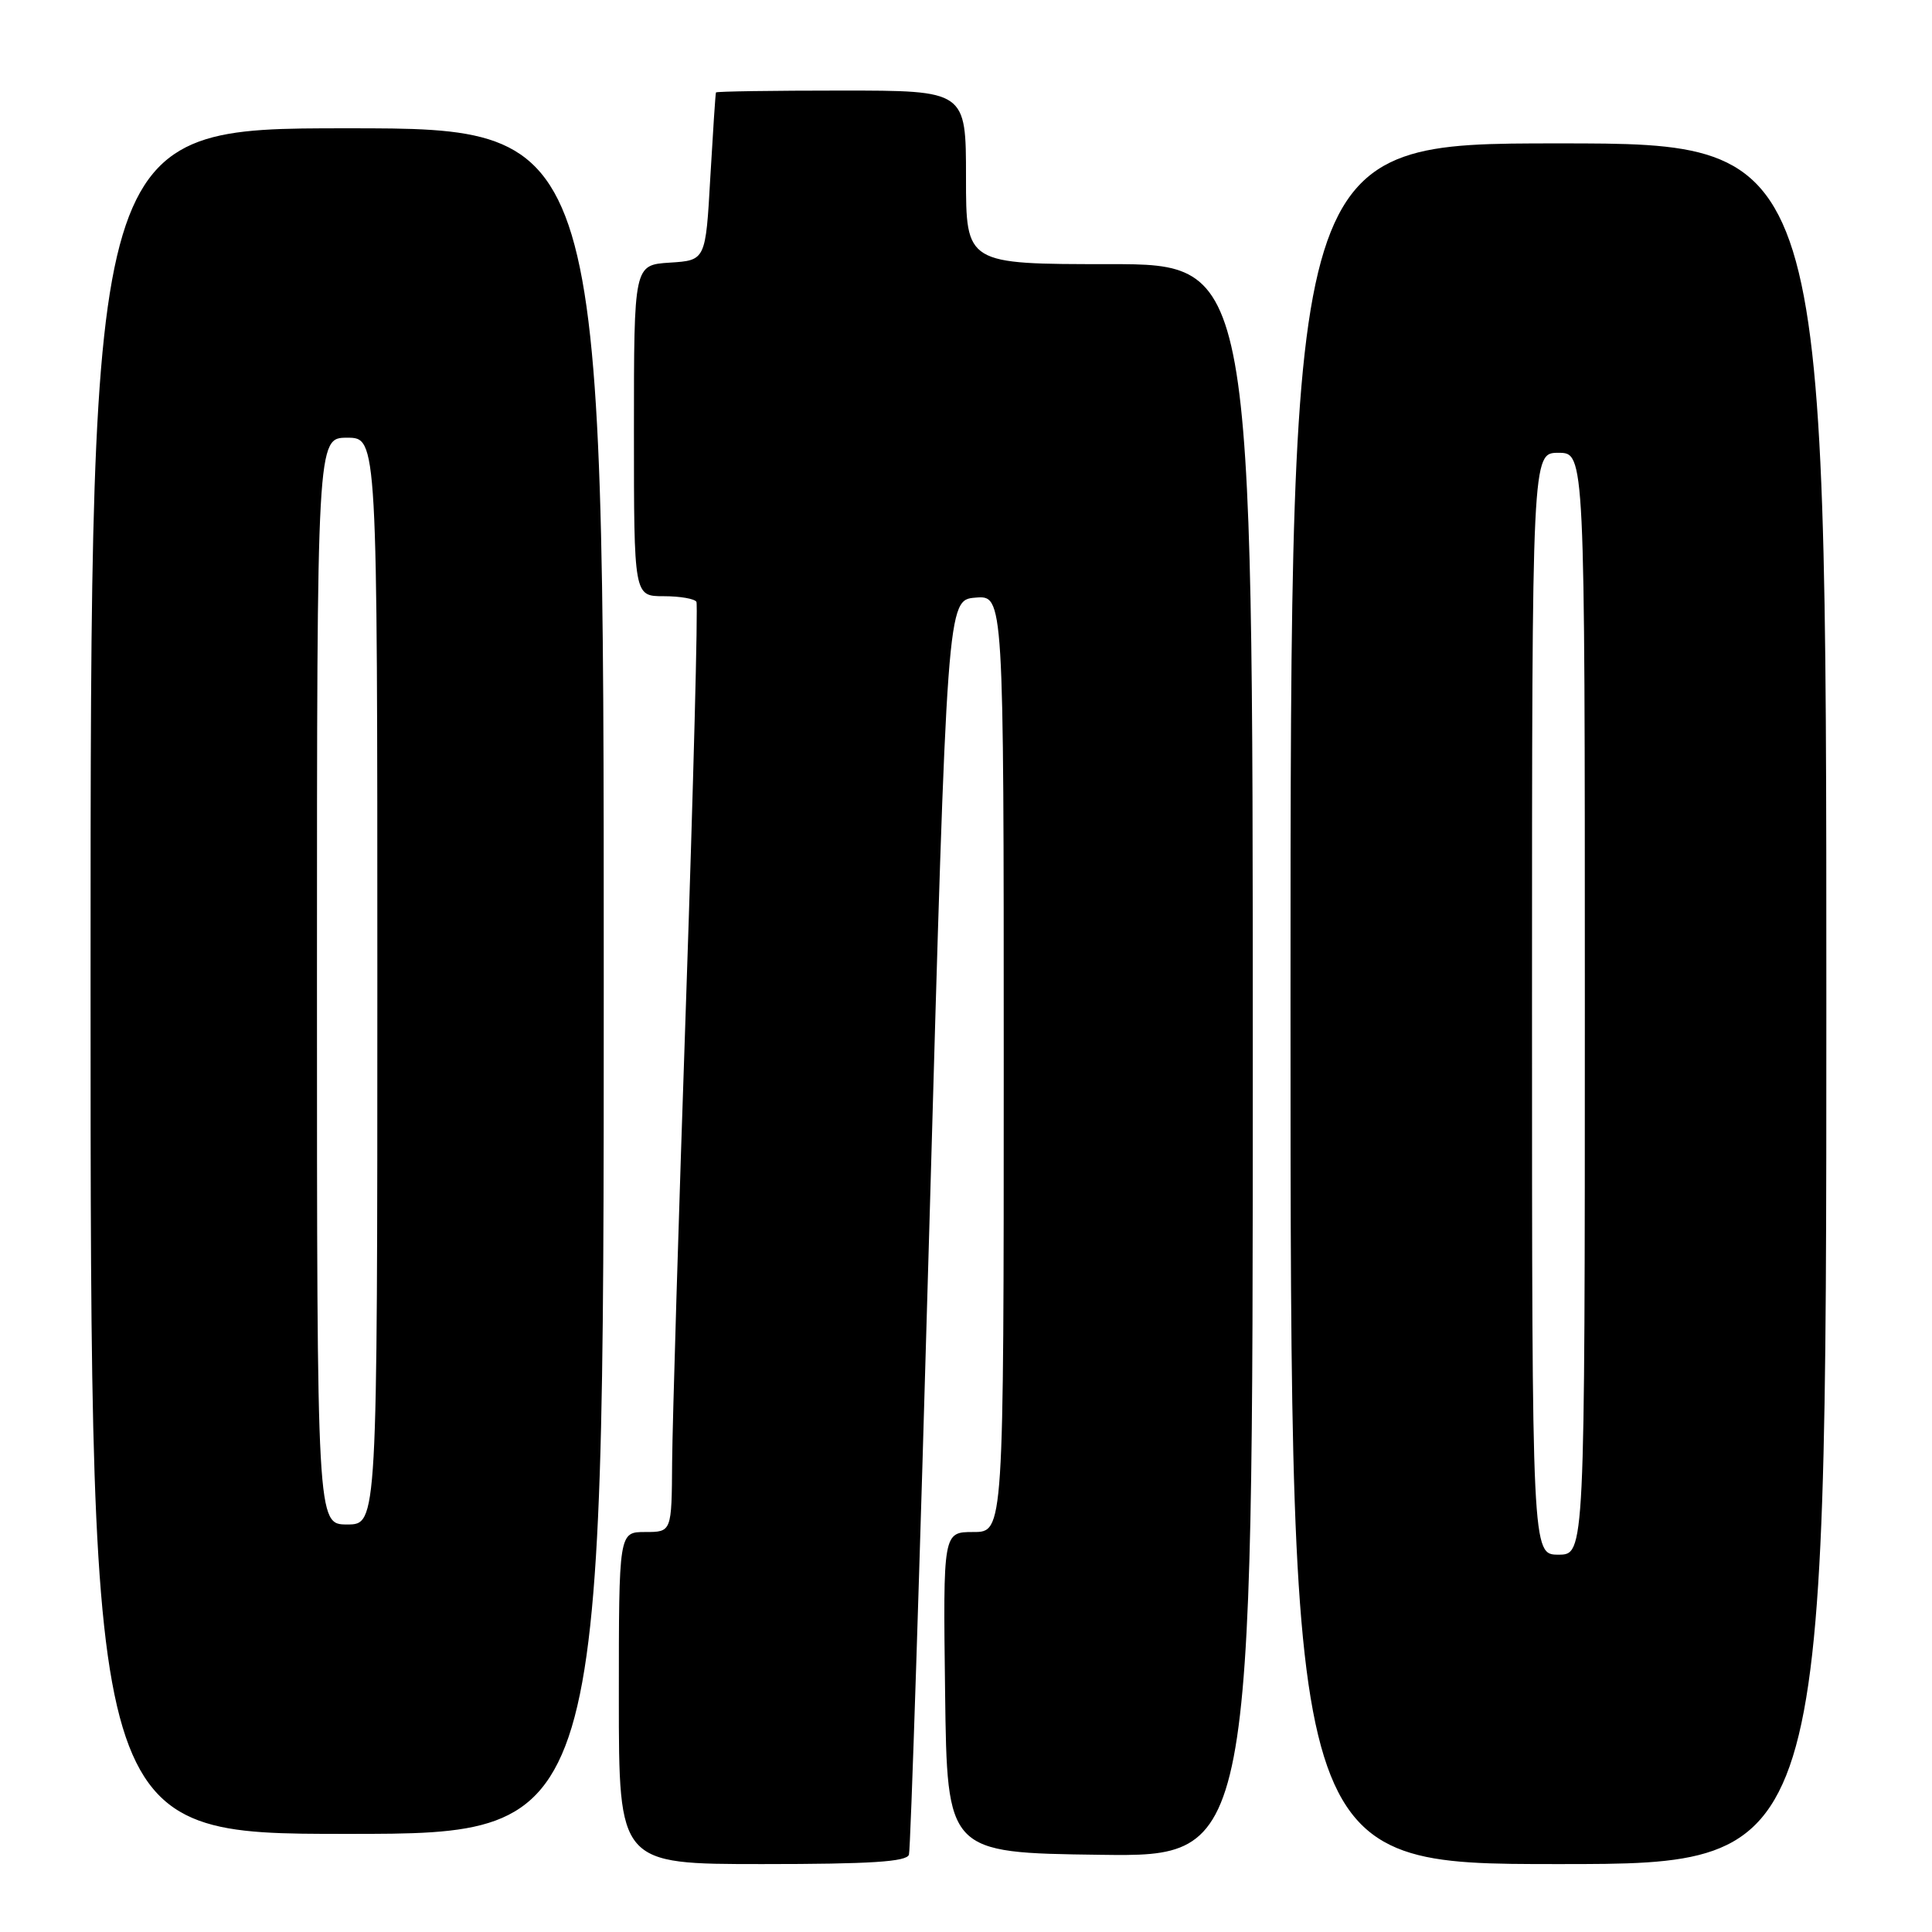 <?xml version="1.0" encoding="UTF-8" standalone="no"?>
<!DOCTYPE svg PUBLIC "-//W3C//DTD SVG 1.1//EN" "http://www.w3.org/Graphics/SVG/1.1/DTD/svg11.dtd" >
<svg xmlns="http://www.w3.org/2000/svg" xmlns:xlink="http://www.w3.org/1999/xlink" version="1.1" viewBox="0 0 256 256">
 <g >
 <path fill="currentColor"
d=" M 120.44 245.75 C 120.66 245.06 121.88 207.38 123.16 162.00 C 125.50 79.50 125.50 79.50 129.25 79.19 C 133.00 78.88 133.00 78.88 133.00 140.94 C 133.00 203.00 133.00 203.00 128.98 203.00 C 124.96 203.00 124.96 203.00 125.23 224.25 C 125.50 245.50 125.50 245.50 145.75 245.77 C 166.00 246.04 166.00 246.04 166.00 140.52 C 166.00 35.00 166.00 35.00 147.00 35.00 C 128.00 35.00 128.00 35.00 128.00 23.50 C 128.00 12.00 128.00 12.00 111.50 12.00 C 102.42 12.00 94.94 12.11 94.87 12.25 C 94.80 12.39 94.47 17.45 94.12 23.50 C 93.50 34.50 93.50 34.50 88.75 34.80 C 84.00 35.11 84.00 35.11 84.00 57.05 C 84.00 79.00 84.00 79.00 87.94 79.00 C 90.11 79.00 92.06 79.34 92.28 79.75 C 92.50 80.16 91.88 103.90 90.91 132.50 C 89.93 161.10 89.10 188.66 89.06 193.75 C 89.00 203.00 89.00 203.00 85.50 203.00 C 82.00 203.00 82.00 203.00 82.00 225.00 C 82.00 247.00 82.00 247.00 101.03 247.00 C 115.39 247.00 120.16 246.69 120.44 245.75 Z  M 242.00 133.00 C 242.00 19.00 242.00 19.00 206.50 19.00 C 171.00 19.00 171.00 19.00 171.00 133.00 C 171.00 247.00 171.00 247.00 206.50 247.00 C 242.00 247.00 242.00 247.00 242.00 133.00 Z  M 80.00 130.00 C 80.00 17.00 80.00 17.00 46.00 17.00 C 12.00 17.00 12.00 17.00 12.00 130.00 C 12.00 243.00 12.00 243.00 46.00 243.00 C 80.00 243.00 80.00 243.00 80.00 130.00 Z  M 203.00 133.00 C 203.00 60.00 203.00 60.00 206.50 60.00 C 210.00 60.00 210.00 60.00 210.00 133.00 C 210.00 206.00 210.00 206.00 206.50 206.00 C 203.00 206.00 203.00 206.00 203.00 133.00 Z  M 42.00 130.00 C 42.00 58.00 42.00 58.00 46.00 58.00 C 50.00 58.00 50.00 58.00 50.00 130.00 C 50.00 202.00 50.00 202.00 46.00 202.00 C 42.00 202.00 42.00 202.00 42.00 130.00 Z "/>
</g>
</svg>
